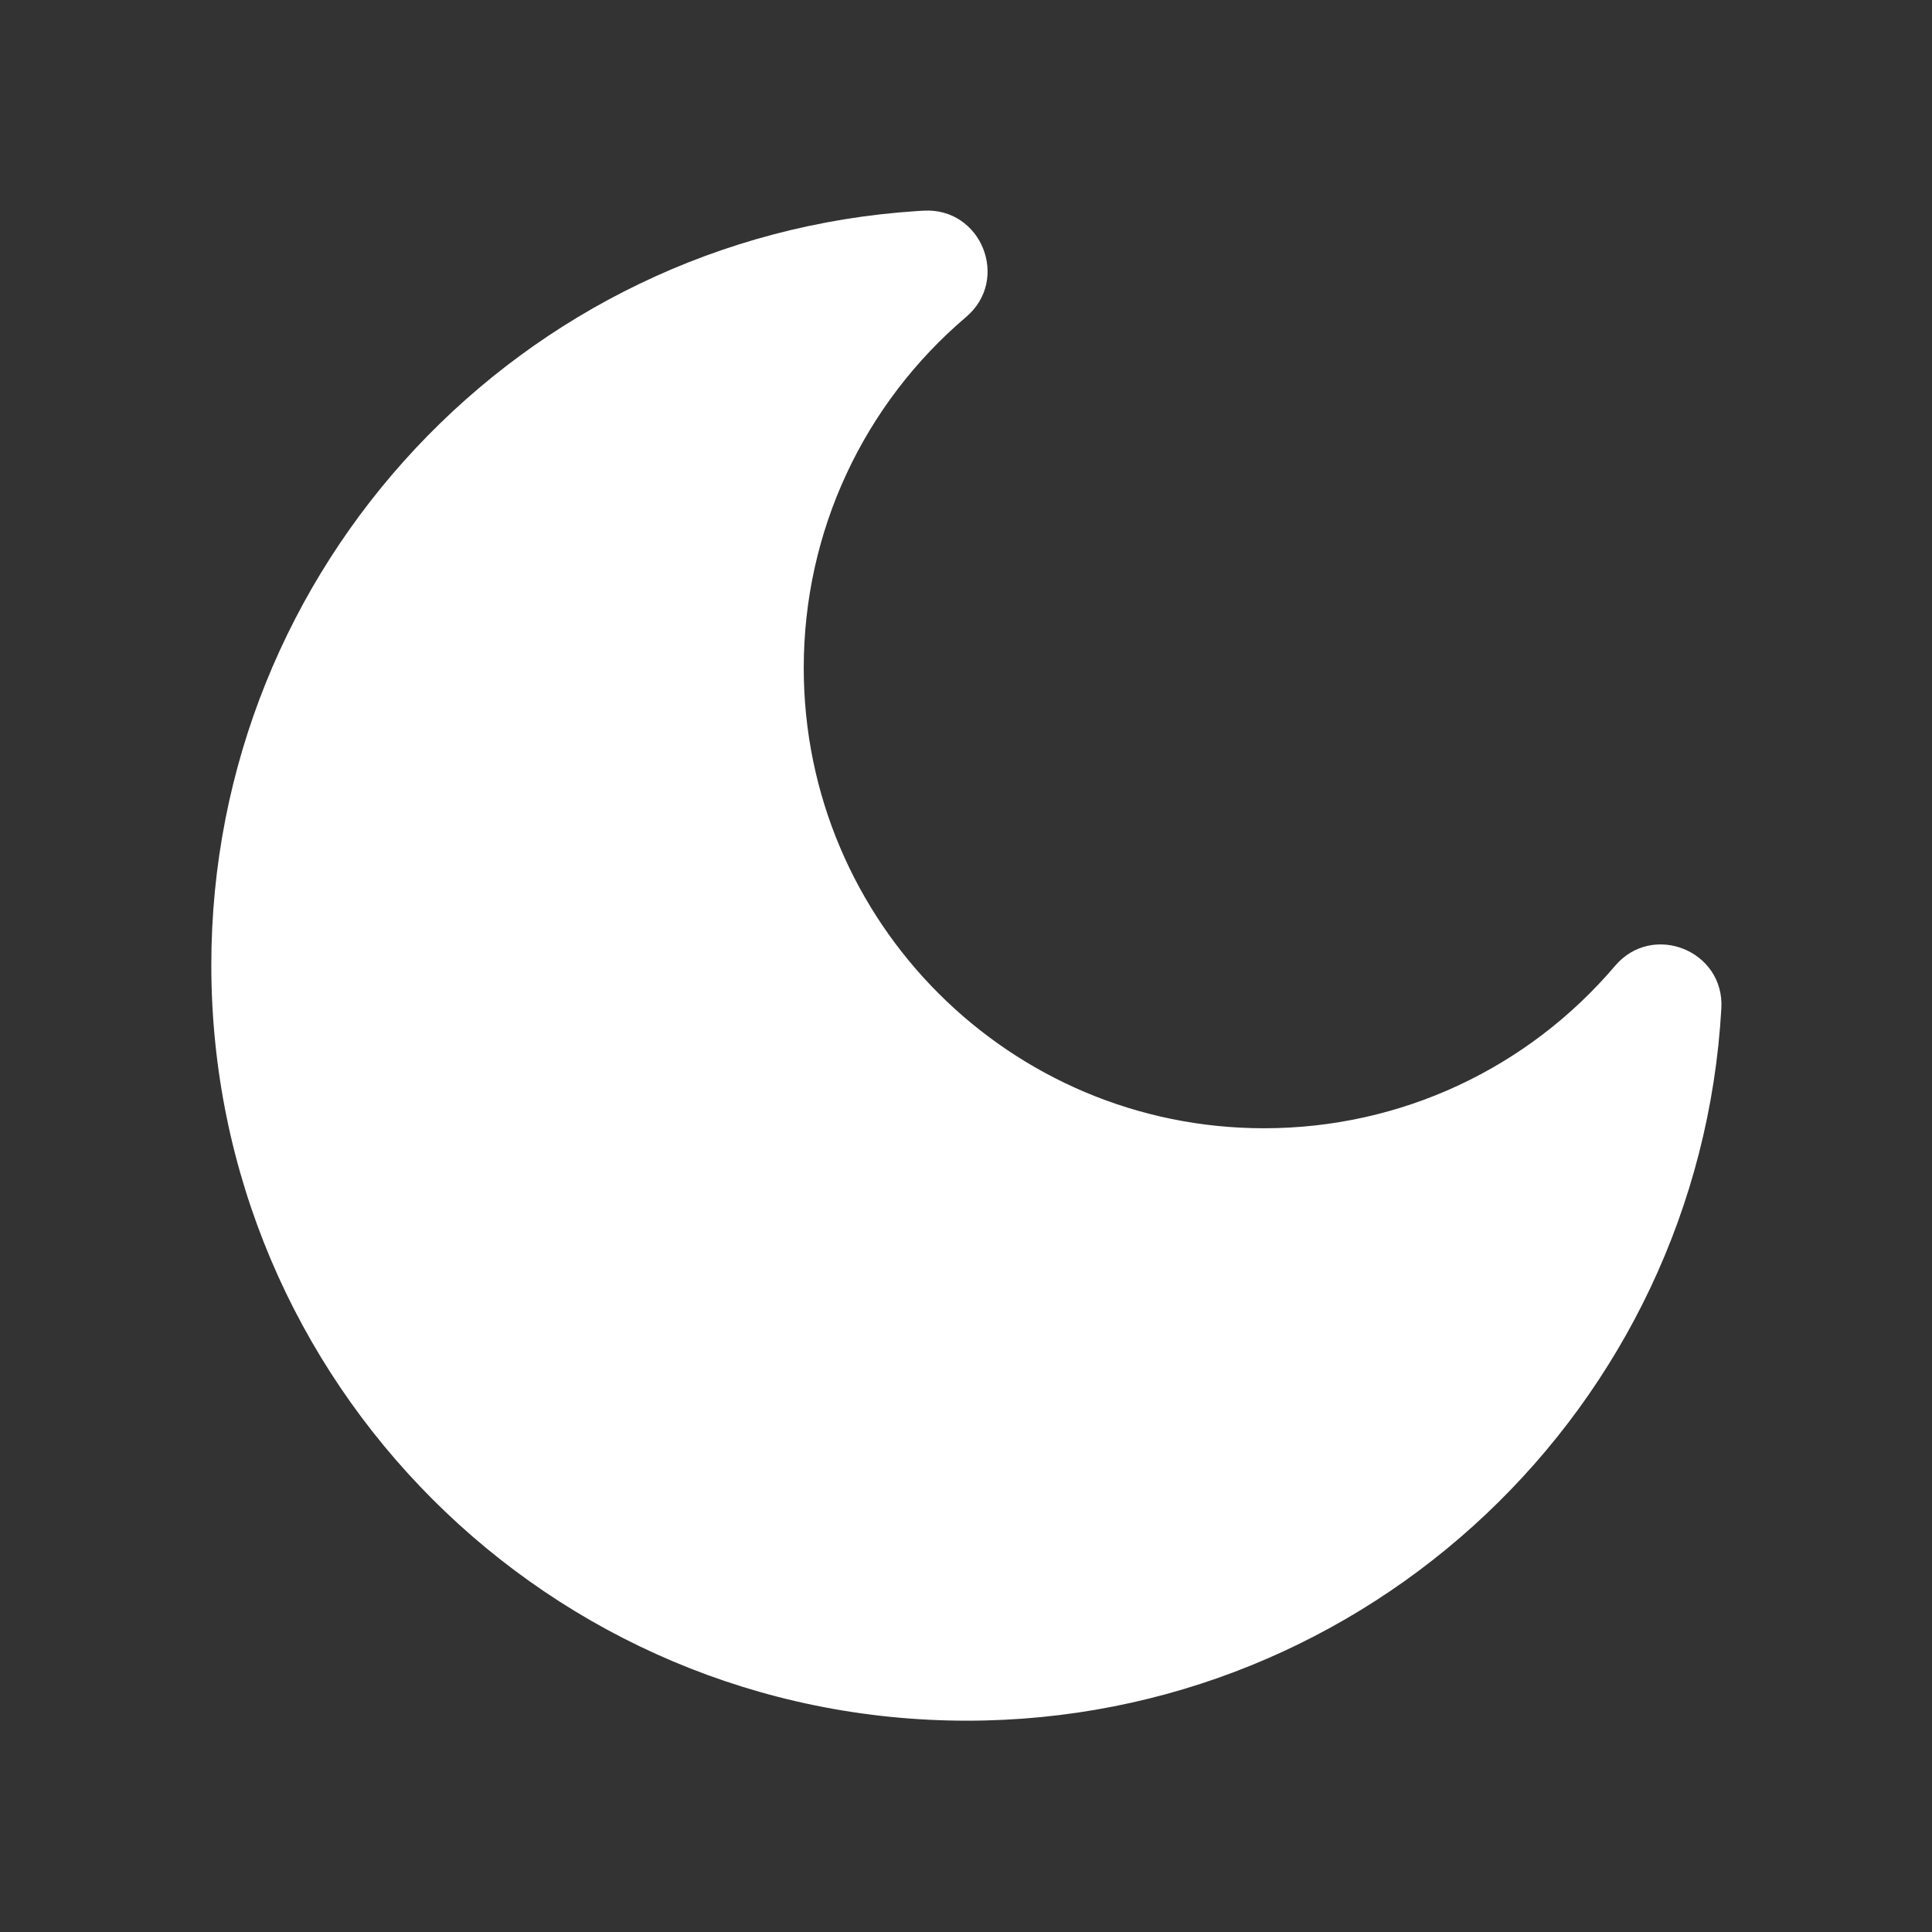 <svg width="64" height="64" viewBox="0 0 64 64" fill="none" xmlns="http://www.w3.org/2000/svg">
<rect x="0" y="0" width="64" height="64" fill="#333333" stroke="none"/>
<path fill-rule="evenodd" clip-rule="evenodd" d="M30.593 6.979C32.509 6.867 33.468 9.256 32.005 10.499C28.614 13.381 26.625 17.589 26.625 22.125C26.625 30.547 33.453 37.375 41.875 37.375C46.411 37.375 50.619 35.386 53.501 31.995C54.743 30.534 57.13 31.488 57.022 33.403C56.275 46.614 45.321 57 32.031 57C18.207 57 7 45.793 7 31.969C7 18.757 17.268 7.842 30.387 6.991L30.4 6.99L30.593 6.979Z" fill="white"/>
</svg>
